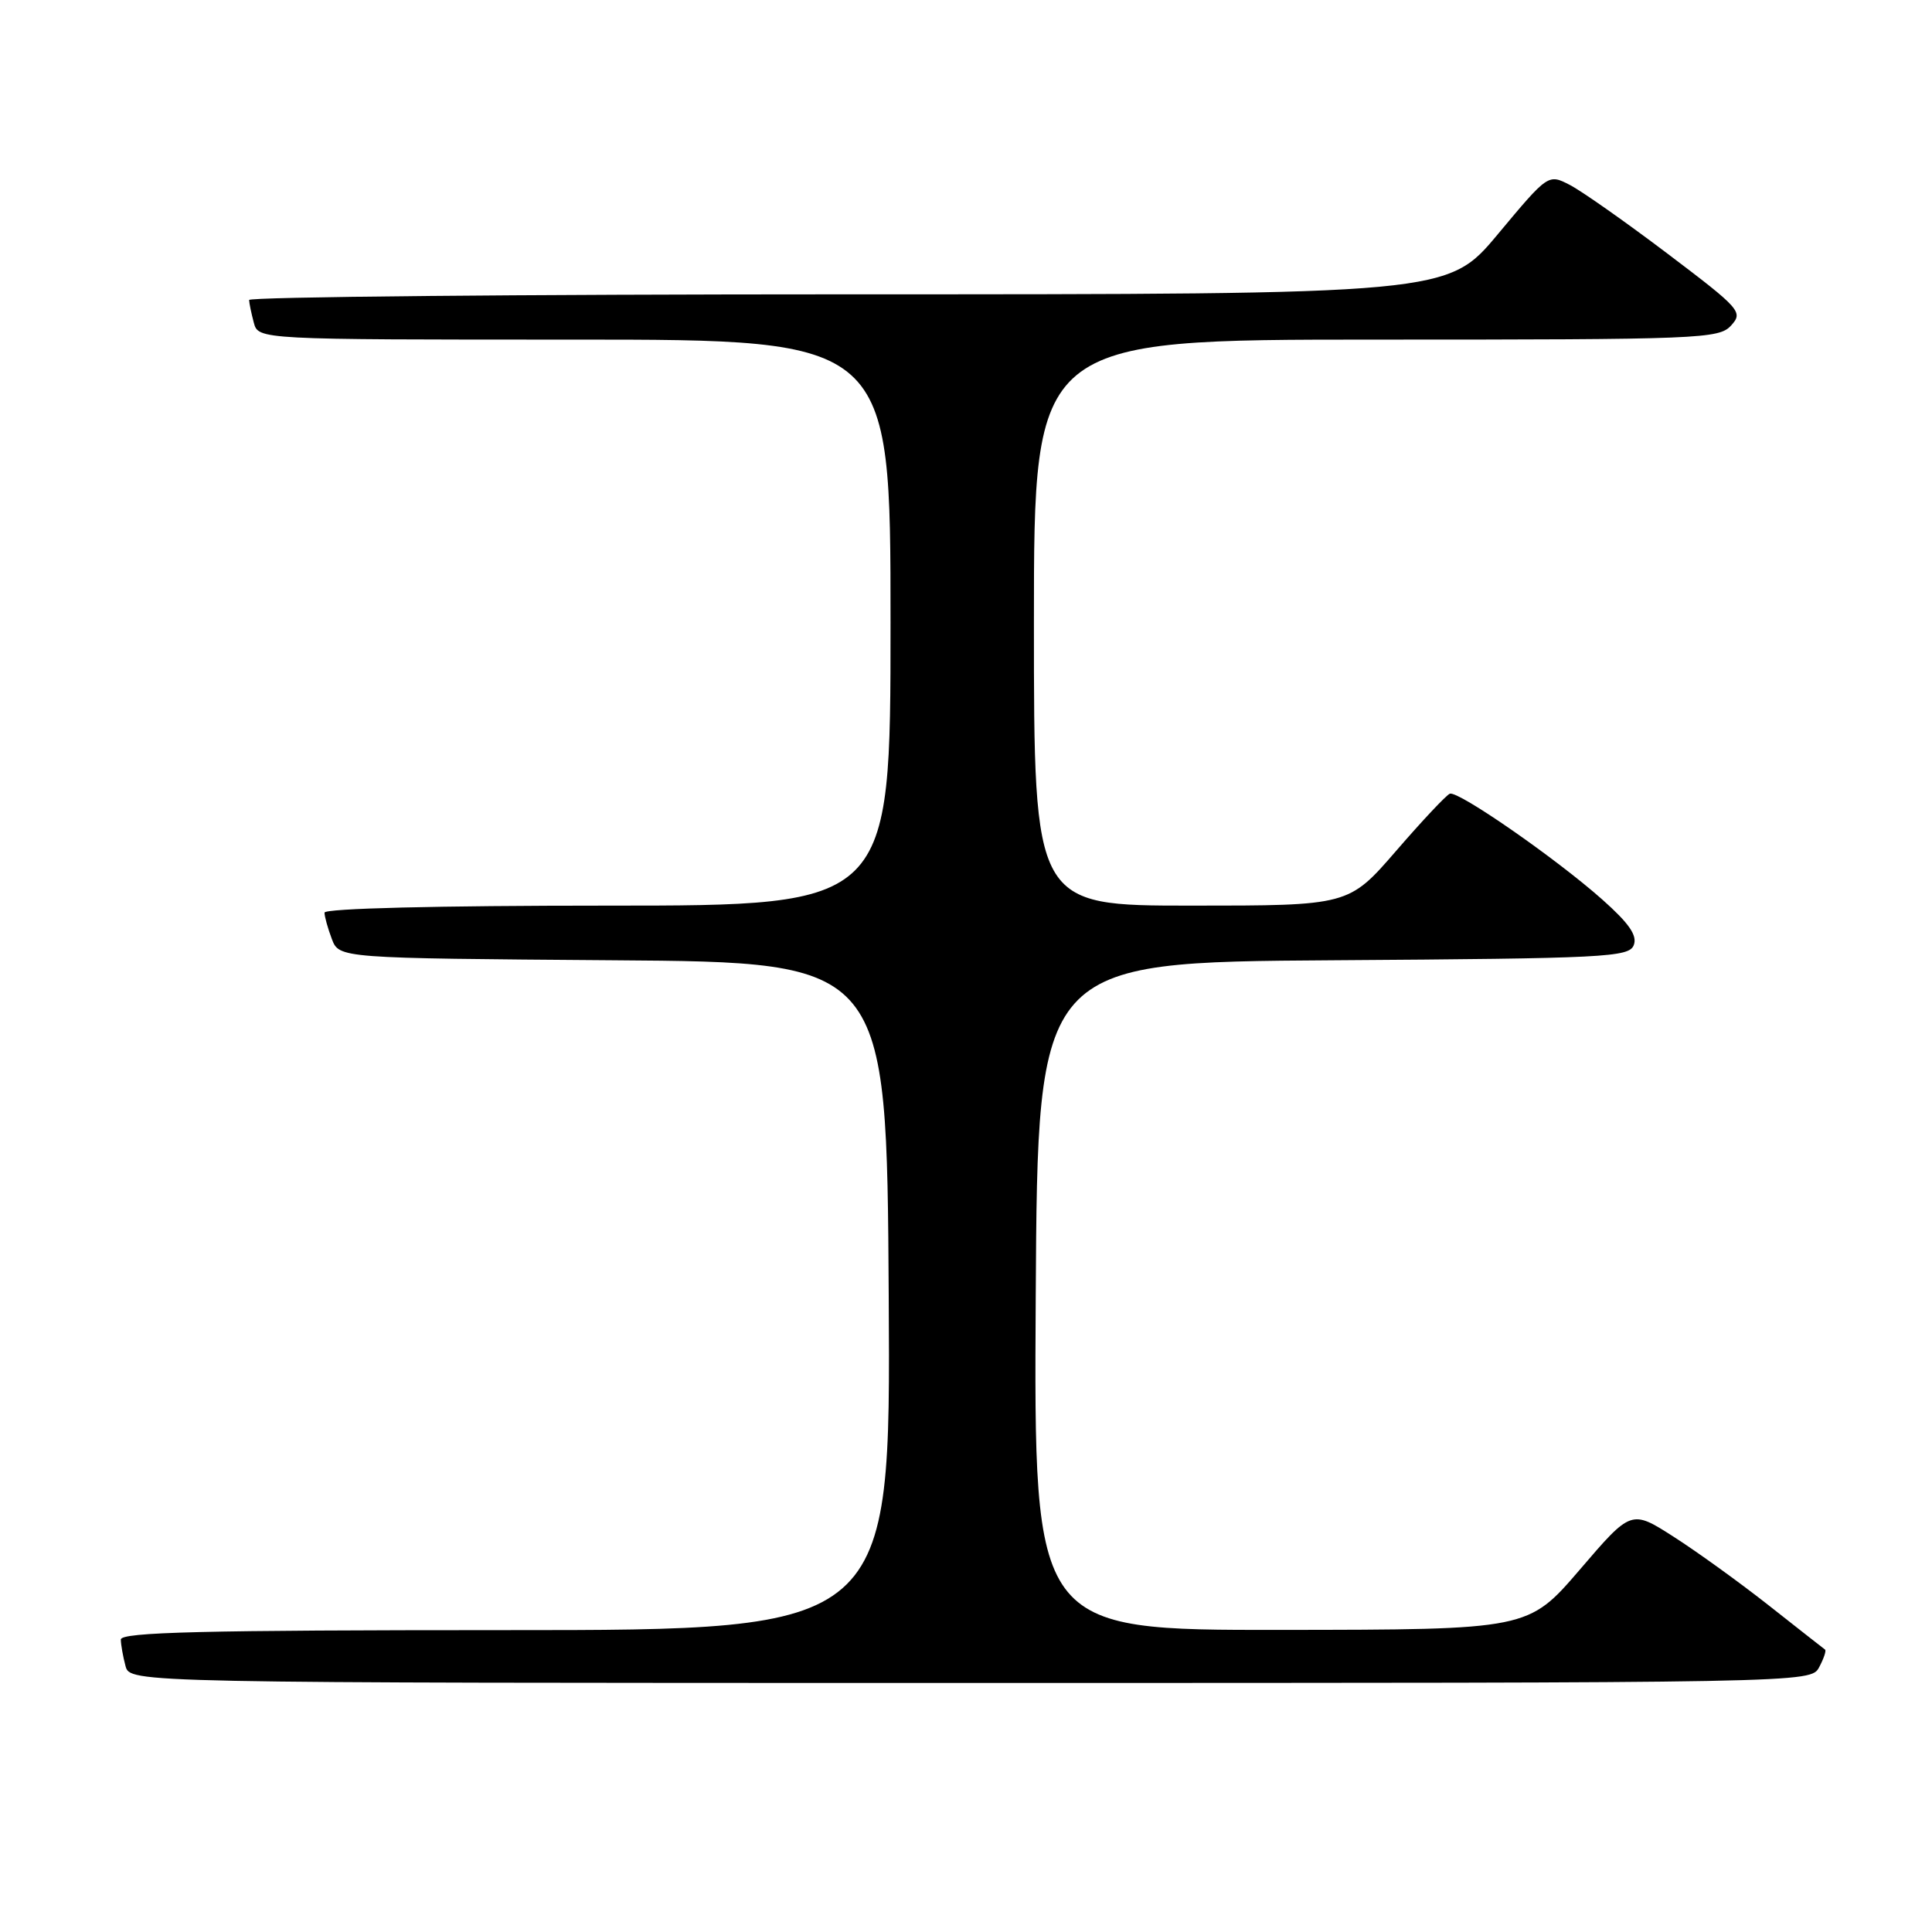 <?xml version="1.0" encoding="UTF-8" standalone="no"?>
<!DOCTYPE svg PUBLIC "-//W3C//DTD SVG 1.1//EN" "http://www.w3.org/Graphics/SVG/1.1/DTD/svg11.dtd" >
<svg xmlns="http://www.w3.org/2000/svg" xmlns:xlink="http://www.w3.org/1999/xlink" version="1.1" viewBox="0 0 256 256">
 <g >
 <path fill="currentColor"
d=" M 241.05 220.91 C 241.66 219.77 242.01 218.72 241.83 218.58 C 241.65 218.45 238.32 215.84 234.44 212.78 C 230.56 209.72 224.85 205.60 221.77 203.63 C 216.15 200.03 216.15 200.03 209.33 207.99 C 202.50 215.94 202.50 215.94 169.74 215.97 C 136.98 216.00 136.98 216.00 137.24 171.75 C 137.50 127.50 137.50 127.50 176.65 127.24 C 212.76 127.00 215.85 126.84 216.48 125.24 C 216.98 123.96 215.87 122.36 212.33 119.21 C 206.17 113.74 193.21 104.75 192.11 105.17 C 191.64 105.35 188.44 108.76 184.99 112.75 C 178.71 120.00 178.71 120.00 157.85 120.00 C 137.00 120.00 137.00 120.00 137.00 82.50 C 137.00 45.00 137.00 45.00 182.35 45.00 C 225.34 45.00 227.78 44.90 229.38 43.13 C 231.00 41.35 230.64 40.94 220.98 33.63 C 215.43 29.43 209.60 25.33 208.02 24.51 C 205.15 23.03 205.15 23.03 198.49 31.01 C 191.83 39.00 191.83 39.00 112.41 39.00 C 68.74 39.00 33.01 39.34 33.01 39.75 C 33.02 40.16 33.30 41.51 33.63 42.75 C 34.23 45.00 34.23 45.00 76.12 45.00 C 118.00 45.00 118.00 45.00 118.00 82.50 C 118.00 120.00 118.00 120.00 80.50 120.00 C 57.91 120.00 43.00 120.37 43.00 120.93 C 43.00 121.45 43.44 123.02 43.97 124.42 C 44.94 126.97 44.94 126.97 81.22 127.24 C 117.50 127.50 117.50 127.50 117.76 171.75 C 118.02 216.00 118.02 216.00 67.01 216.00 C 26.86 216.00 16.00 216.27 16.01 217.25 C 16.02 217.94 16.30 219.51 16.63 220.75 C 17.23 223.00 17.23 223.00 128.58 223.00 C 239.93 223.00 239.93 223.00 241.05 220.91 Z "/>
</g>
</svg>